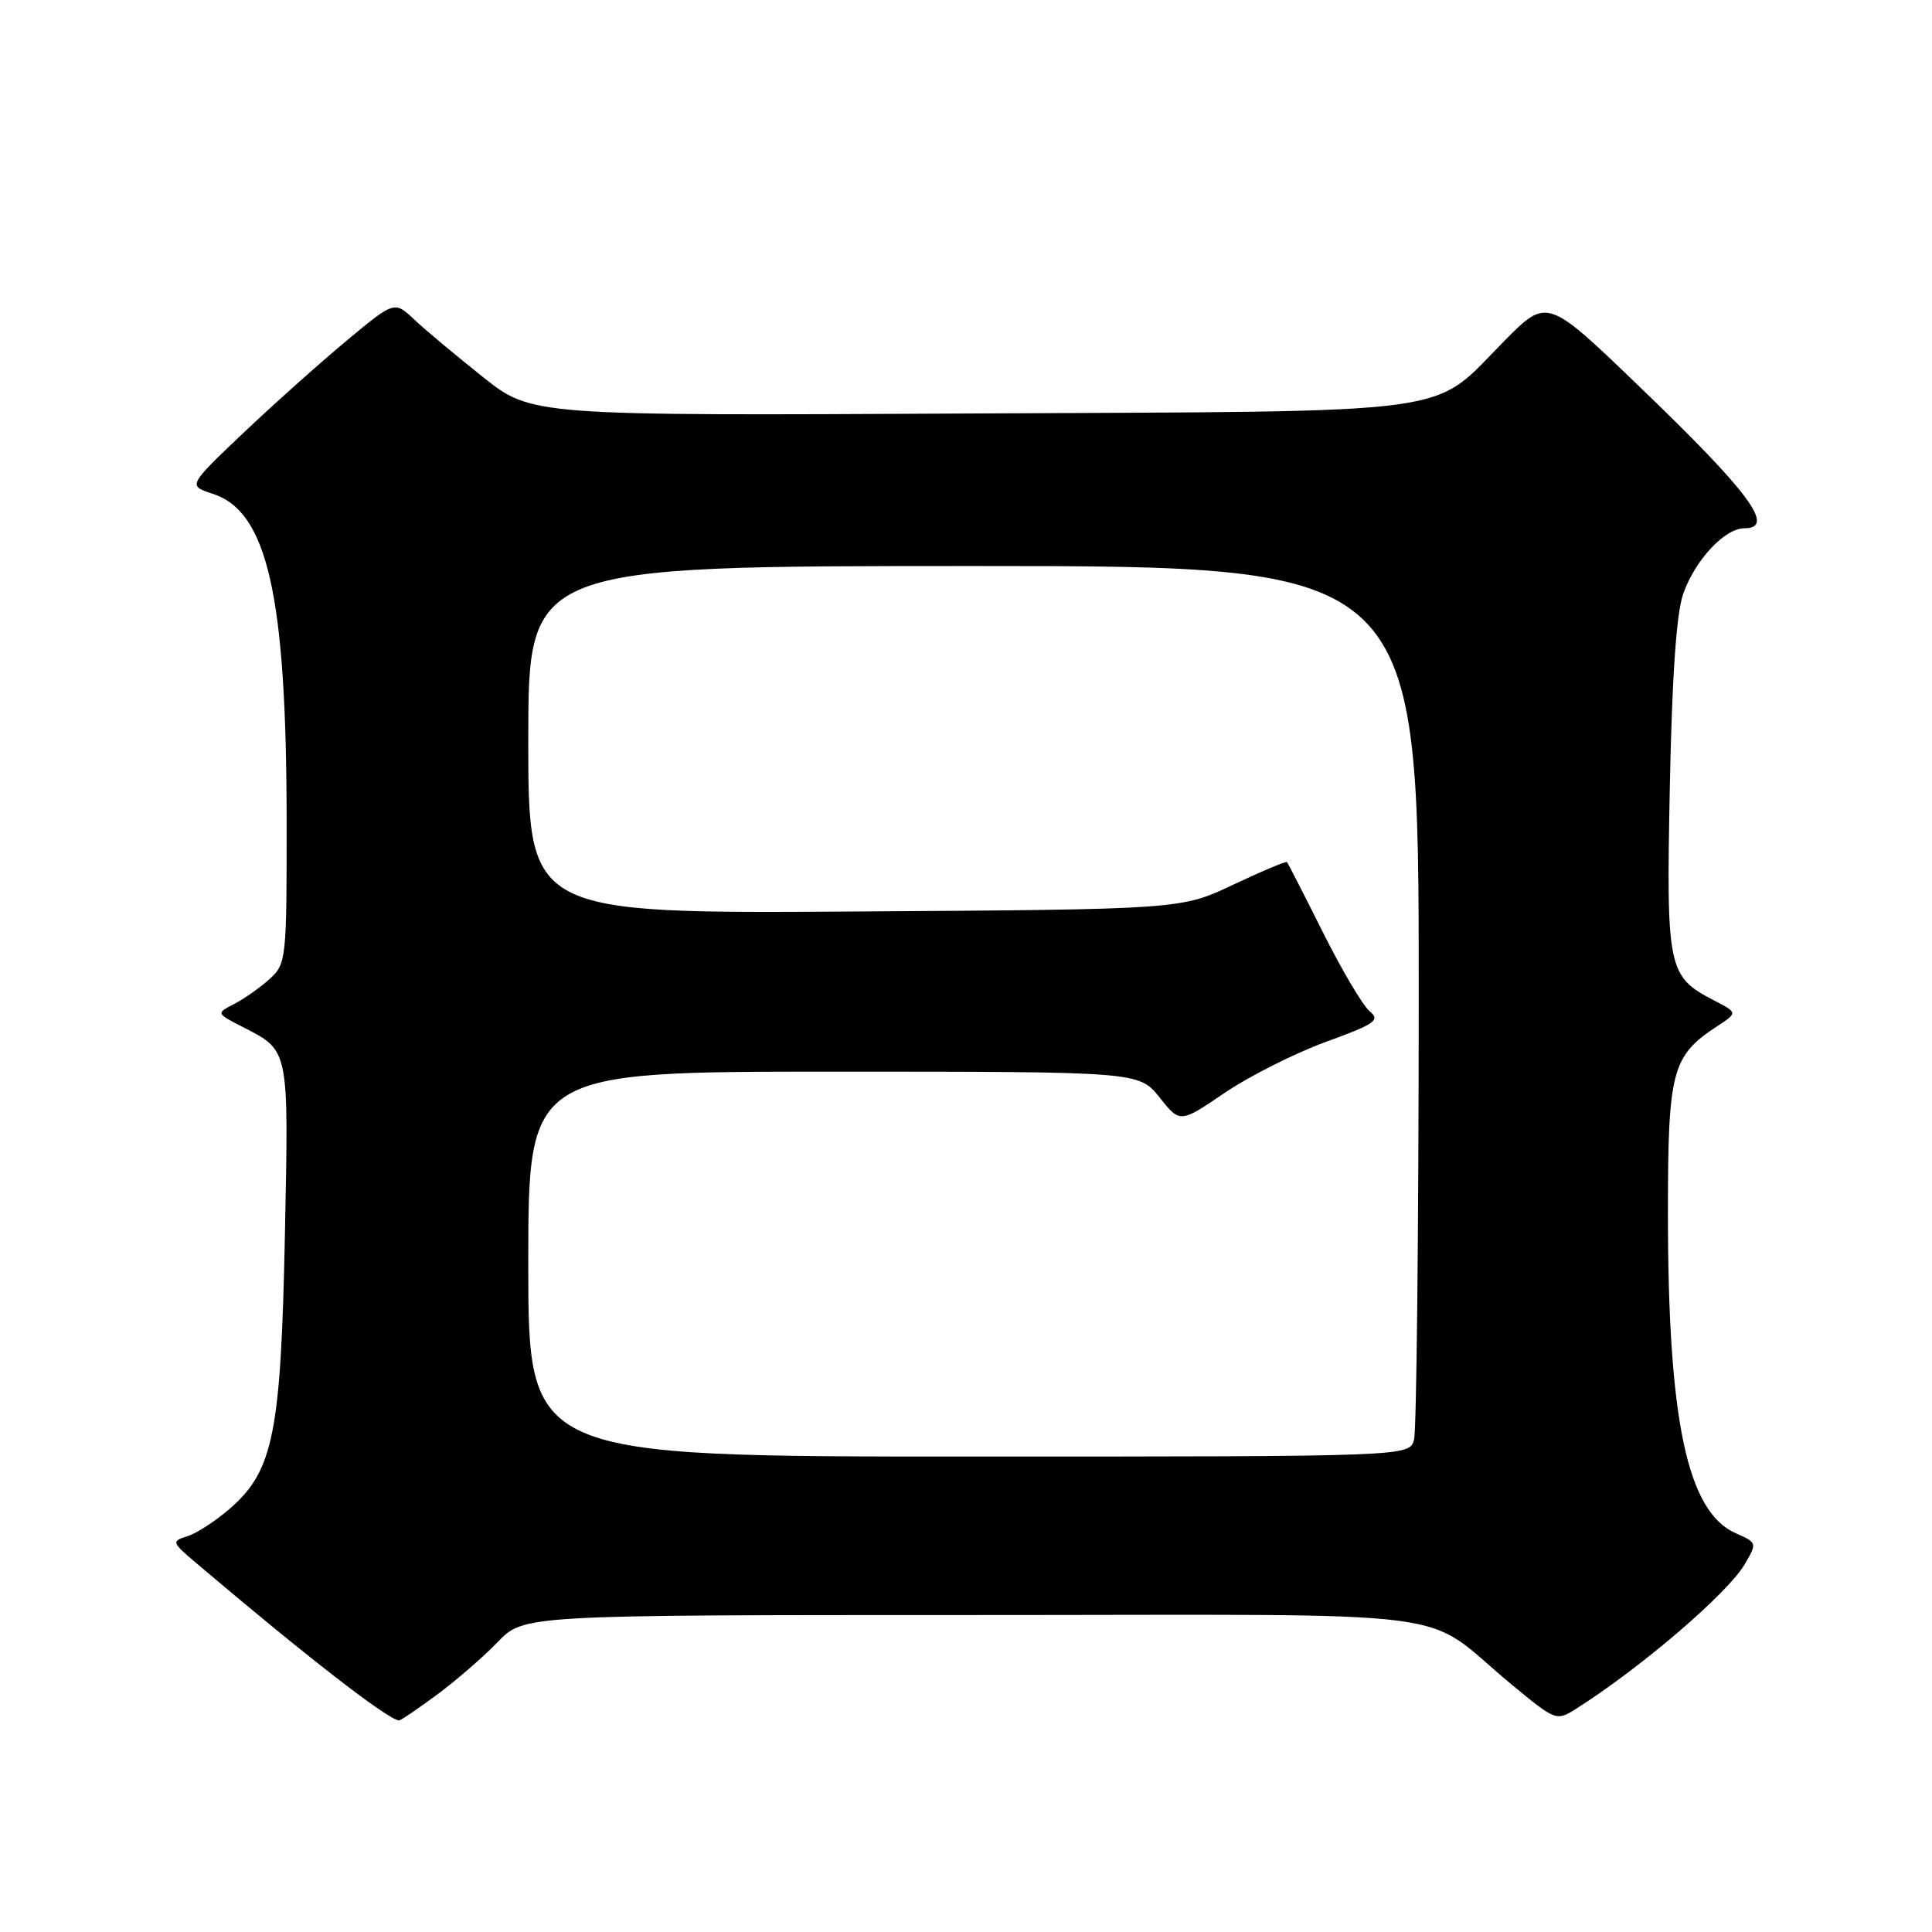 <?xml version="1.0" encoding="UTF-8" standalone="no"?>
<!DOCTYPE svg PUBLIC "-//W3C//DTD SVG 1.1//EN" "http://www.w3.org/Graphics/SVG/1.1/DTD/svg11.dtd" >
<svg xmlns="http://www.w3.org/2000/svg" xmlns:xlink="http://www.w3.org/1999/xlink" version="1.1" viewBox="0 0 256 256">
 <g >
 <path fill="currentColor"
d=" M 57.87 224.58 C 60.41 222.70 64.05 219.55 65.95 217.58 C 69.39 214.00 69.39 214.00 128.79 214.00 C 196.33 214.00 187.81 212.90 200.36 223.26 C 206.15 228.04 206.24 228.07 208.86 226.41 C 217.46 220.96 228.90 211.15 231.18 207.28 C 232.84 204.45 232.83 204.41 229.99 203.16 C 223.56 200.31 221.00 188.21 221.01 160.68 C 221.01 141.86 221.53 139.92 227.52 135.99 C 230.26 134.19 230.26 134.19 227.14 132.57 C 220.98 129.39 220.78 128.43 221.26 104.30 C 221.55 89.67 222.13 81.25 223.03 78.70 C 224.61 74.20 228.53 70.00 231.14 70.00 C 235.36 70.00 231.85 65.27 217.07 51.07 C 204.99 39.45 204.99 39.45 199.30 45.21 C 189.44 55.17 194.66 54.46 128.47 54.79 C 70.44 55.09 70.44 55.09 63.97 49.94 C 60.41 47.11 56.32 43.69 54.88 42.33 C 52.26 39.87 52.26 39.87 45.88 45.18 C 42.37 48.10 36.21 53.61 32.19 57.42 C 24.89 64.36 24.89 64.36 28.19 65.43 C 35.43 67.77 37.95 78.86 37.98 108.58 C 38.00 127.10 37.93 127.71 35.75 129.70 C 34.51 130.83 32.40 132.32 31.07 133.01 C 28.63 134.27 28.63 134.27 32.14 136.07 C 38.36 139.26 38.26 138.75 37.75 163.73 C 37.22 189.85 36.22 194.84 30.55 199.82 C 28.67 201.47 26.12 203.14 24.88 203.54 C 22.68 204.24 22.71 204.32 26.07 207.17 C 40.51 219.43 51.35 227.84 52.87 227.97 C 53.07 227.99 55.32 226.46 57.87 224.58 Z  M 70.00 167.50 C 70.00 142.00 70.00 142.00 110.46 142.00 C 150.91 142.00 150.91 142.00 153.64 145.41 C 156.36 148.83 156.36 148.83 162.29 144.80 C 165.55 142.59 171.57 139.56 175.67 138.06 C 182.26 135.66 182.93 135.19 181.47 133.98 C 180.57 133.22 177.79 128.53 175.30 123.55 C 172.81 118.57 170.66 114.38 170.53 114.23 C 170.40 114.09 167.19 115.44 163.40 117.23 C 156.50 120.50 156.50 120.50 113.25 120.78 C 70.00 121.06 70.00 121.06 70.00 98.03 C 70.00 75.00 70.00 75.00 129.00 75.00 C 188.00 75.00 188.00 75.00 187.99 131.75 C 187.98 162.96 187.70 189.51 187.37 190.75 C 186.77 193.00 186.77 193.00 128.38 193.00 C 70.00 193.00 70.00 193.00 70.00 167.50 Z "/>
</g>
</svg>